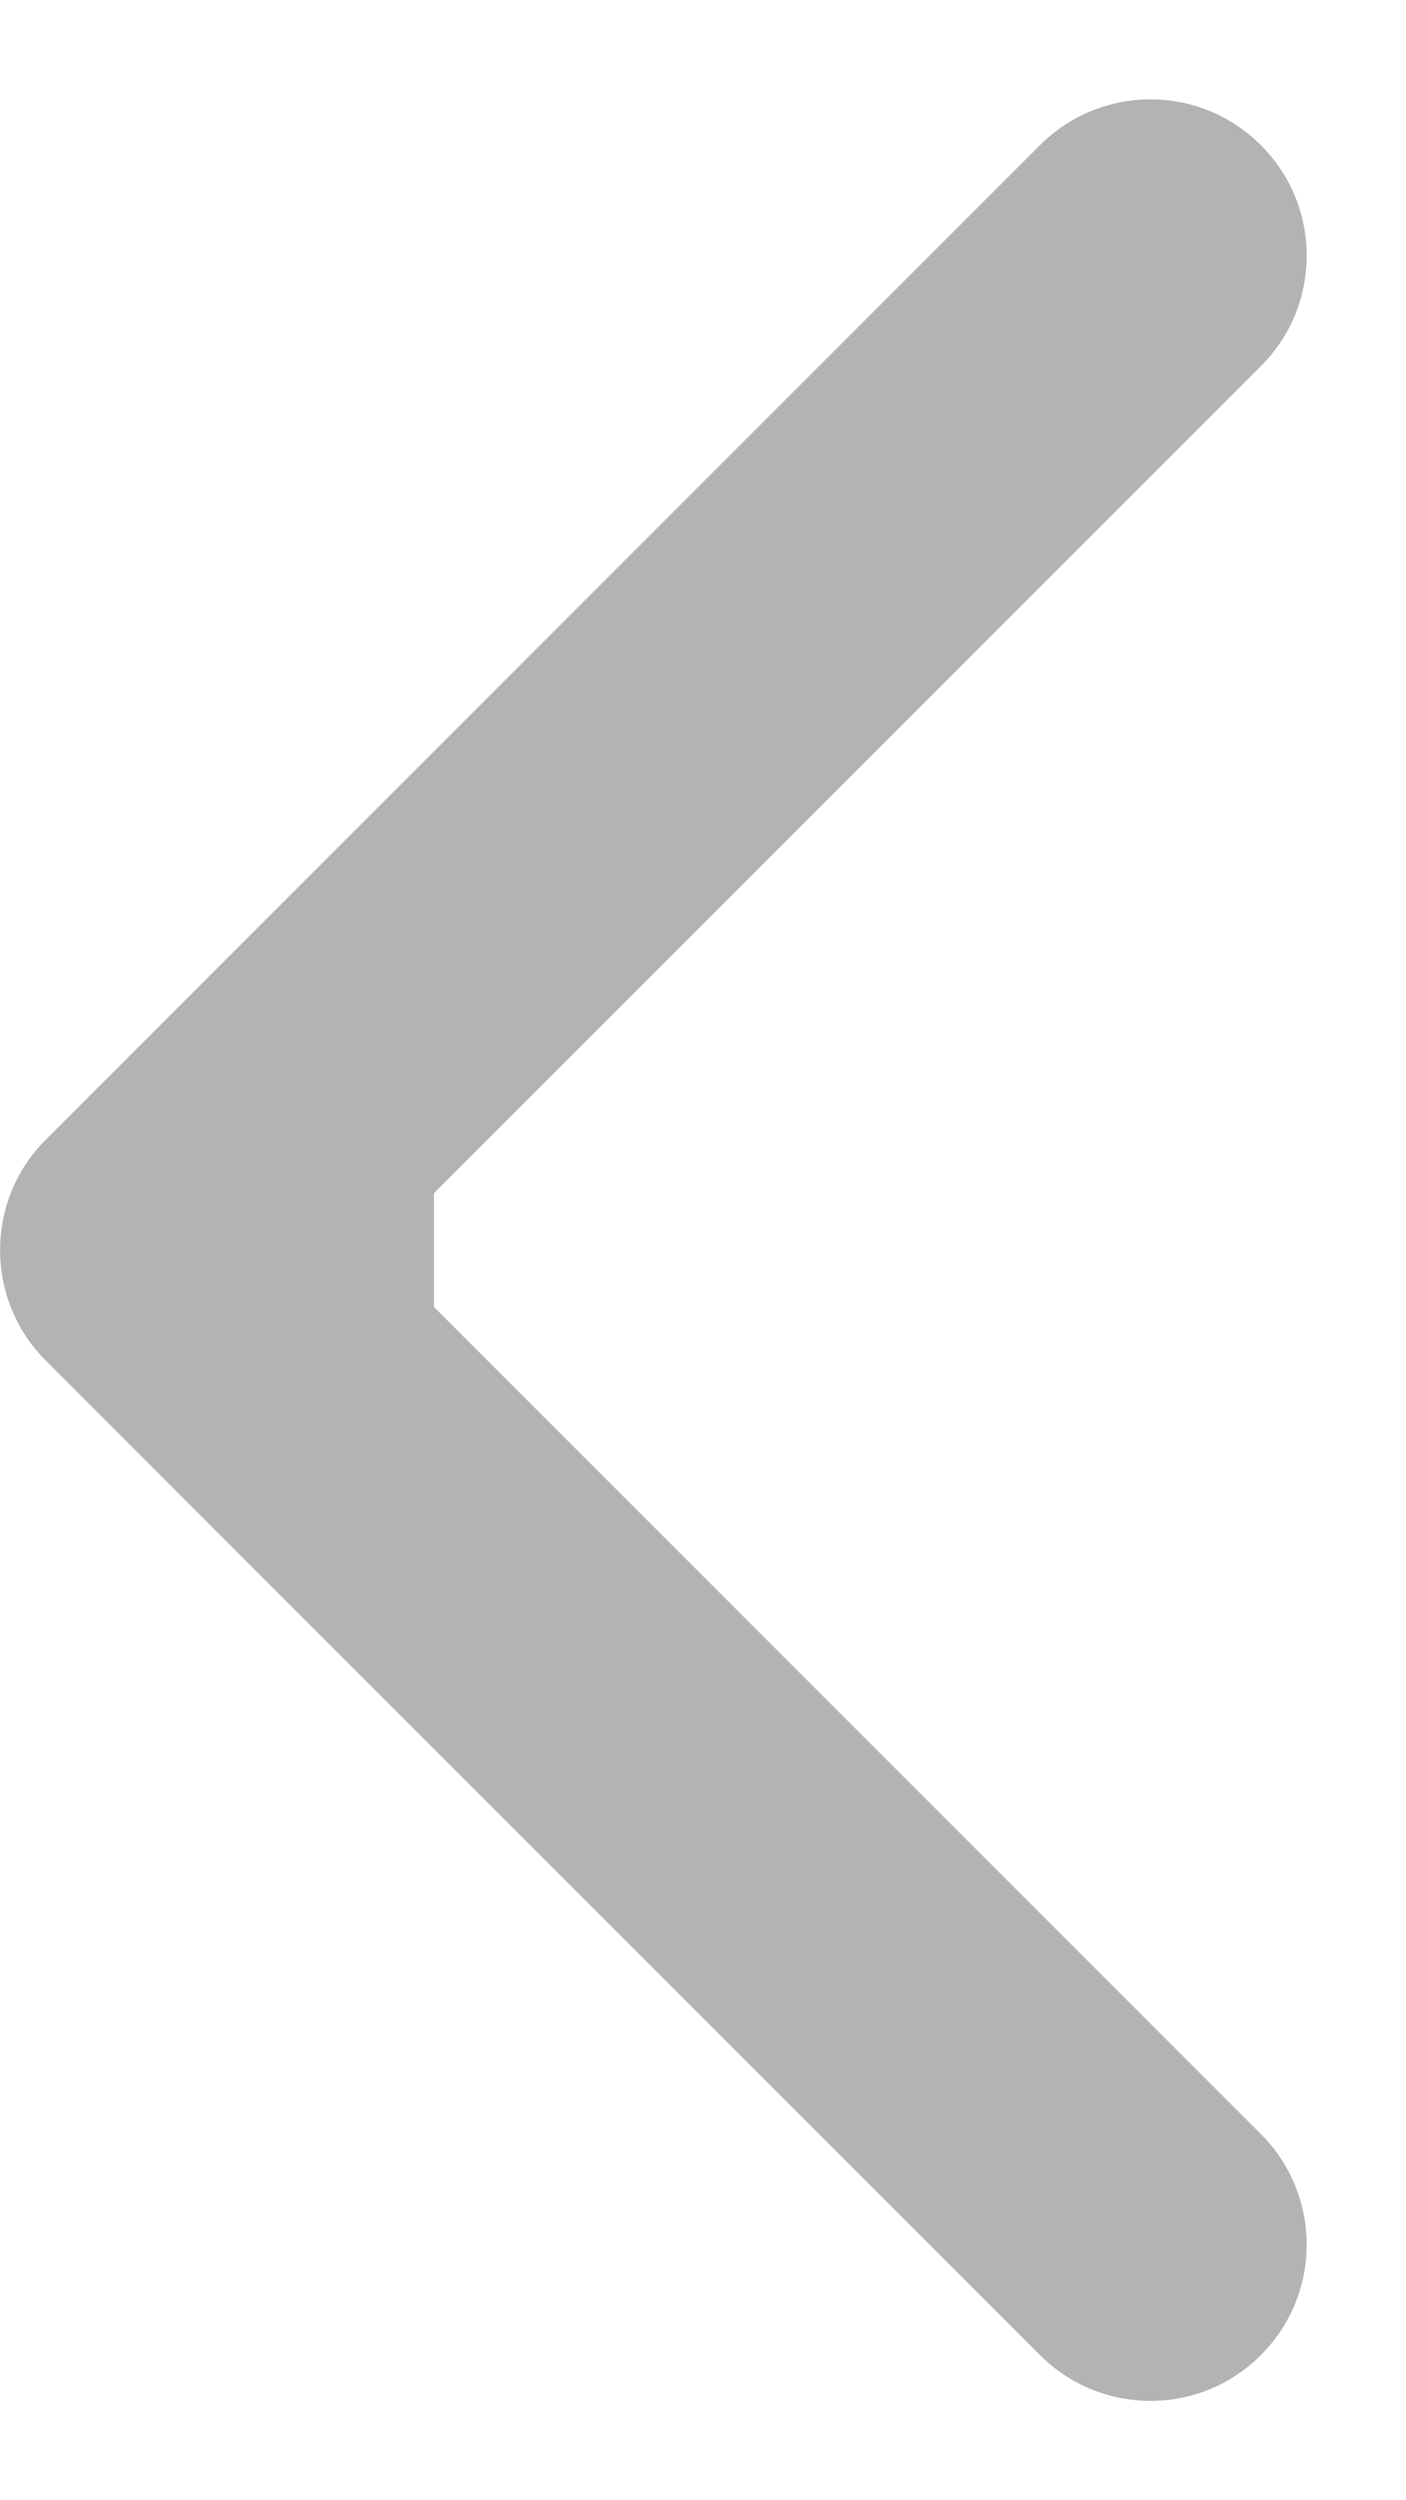 <svg width="9" height="16" viewBox="0 0 9 16" fill="none" xmlns="http://www.w3.org/2000/svg">
<path d="M0.293 8.707C-0.097 8.317 -0.097 7.683 0.293 7.293L6.657 0.929C7.048 0.538 7.681 0.538 8.071 0.929C8.462 1.319 8.462 1.953 8.071 2.343L2.414 8L8.071 13.657C8.462 14.047 8.462 14.681 8.071 15.071C7.681 15.462 7.048 15.462 6.657 15.071L0.293 8.707ZM2.778 9H1V7H2.778V9Z" fill="black" fill-opacity="0.3"/>
</svg>
